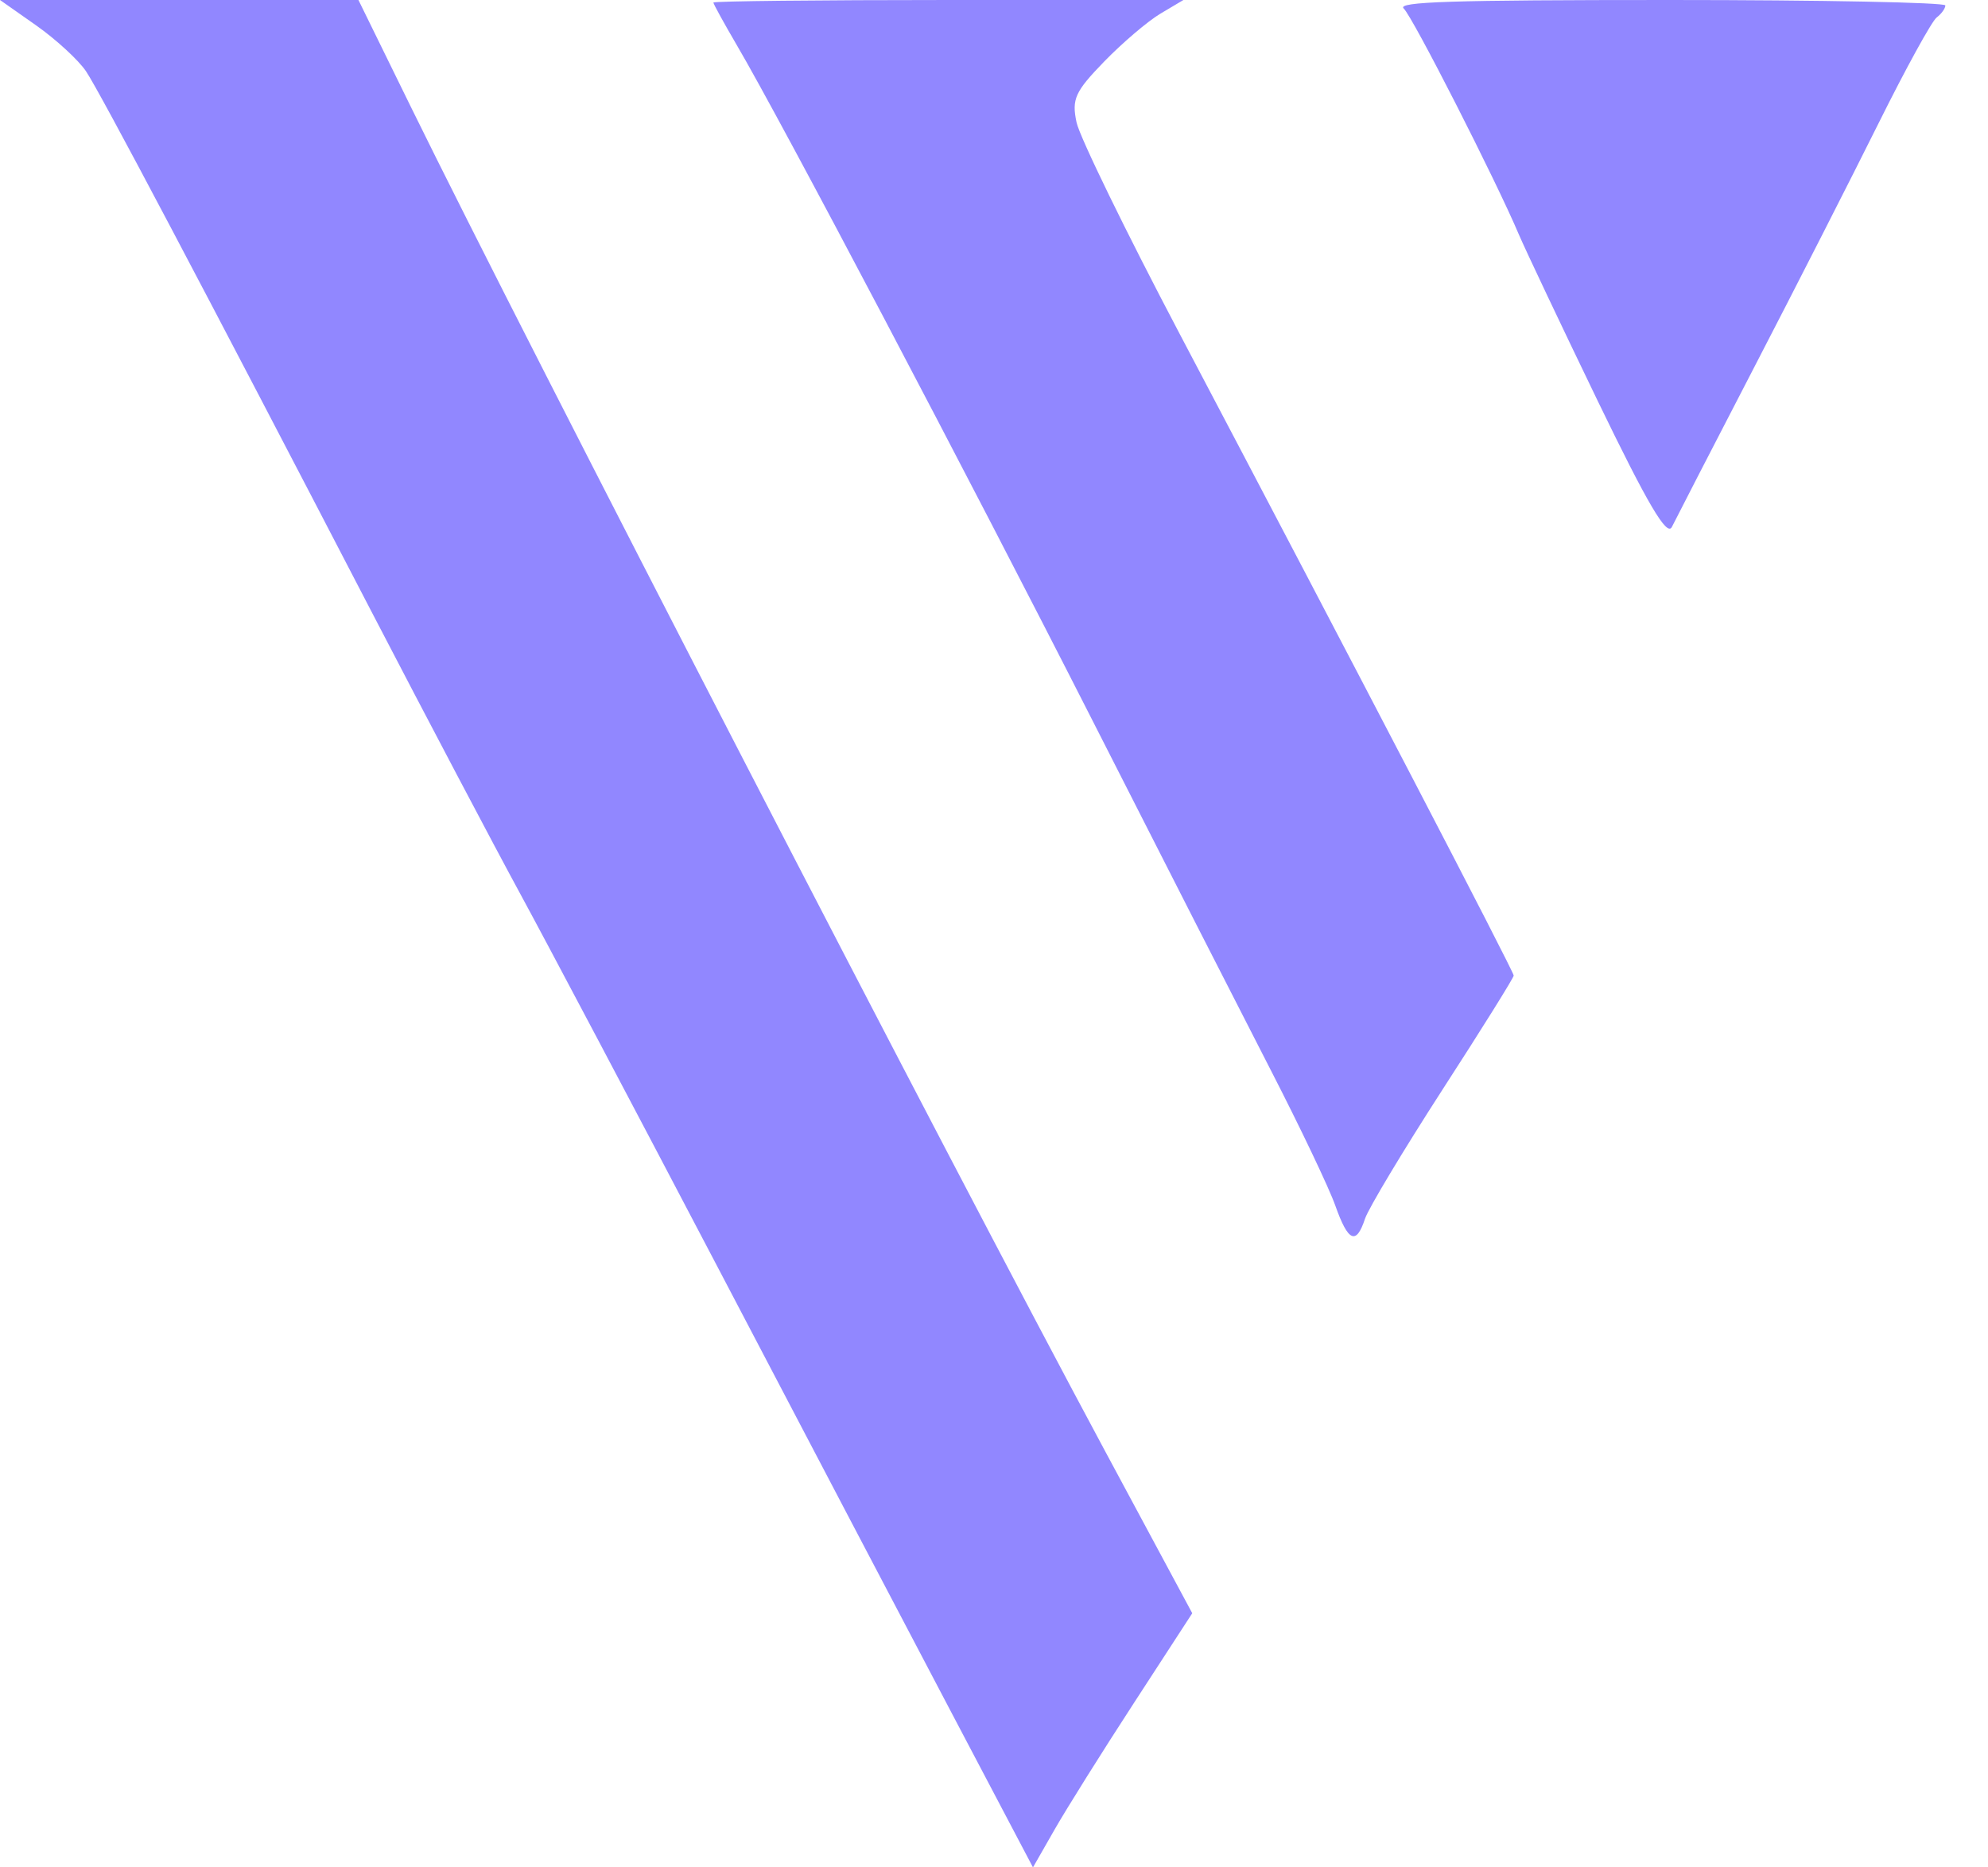 <svg width="33" height="31" viewBox="0 0 33 31" fill="none" xmlns="http://www.w3.org/2000/svg">
<path fill-rule="evenodd" clip-rule="evenodd" d="M0.602 0.423C0.932 0.656 1.305 0.999 1.429 1.185C1.666 1.54 3.364 4.754 6.169 10.158C7.088 11.927 8.199 14.035 8.638 14.842C9.077 15.649 10.554 18.442 11.92 21.049C13.286 23.656 15.02 26.962 15.775 28.395L17.147 31L17.507 30.37C17.705 30.023 18.3 29.074 18.829 28.261L19.791 26.781L18.341 24.084C15.734 19.232 8.754 5.716 6.822 1.778L5.95 0L2.975 0L0 0L0.602 0.423ZM11.842 0.042C11.842 0.066 12.017 0.383 12.23 0.748C12.975 2.018 16.057 7.873 18.136 11.963C19.287 14.229 20.623 16.849 21.105 17.786C21.586 18.722 22.064 19.725 22.166 20.015C22.379 20.616 22.513 20.675 22.659 20.231C22.716 20.06 23.294 19.097 23.944 18.09C24.595 17.084 25.127 16.231 25.127 16.195C25.127 16.127 22.464 11.011 19.587 5.552C18.694 3.857 17.921 2.272 17.87 2.031C17.788 1.645 17.845 1.521 18.328 1.023C18.632 0.71 19.052 0.352 19.262 0.227L19.644 0L15.743 0C13.598 0 11.842 0.019 11.842 0.042ZM23.301 0.141C23.449 0.278 24.83 2.989 25.213 3.894C25.319 4.142 25.908 5.386 26.523 6.659C27.355 8.378 27.671 8.915 27.753 8.747C27.814 8.623 28.429 7.429 29.12 6.095C29.812 4.76 30.743 2.932 31.19 2.033C31.637 1.134 32.068 0.35 32.148 0.29C32.227 0.23 32.292 0.14 32.292 0.09C32.292 0.041 30.235 0 27.721 0C24.083 0 23.181 0.029 23.301 0.141Z" fill="#9187FF"/>
</svg>
